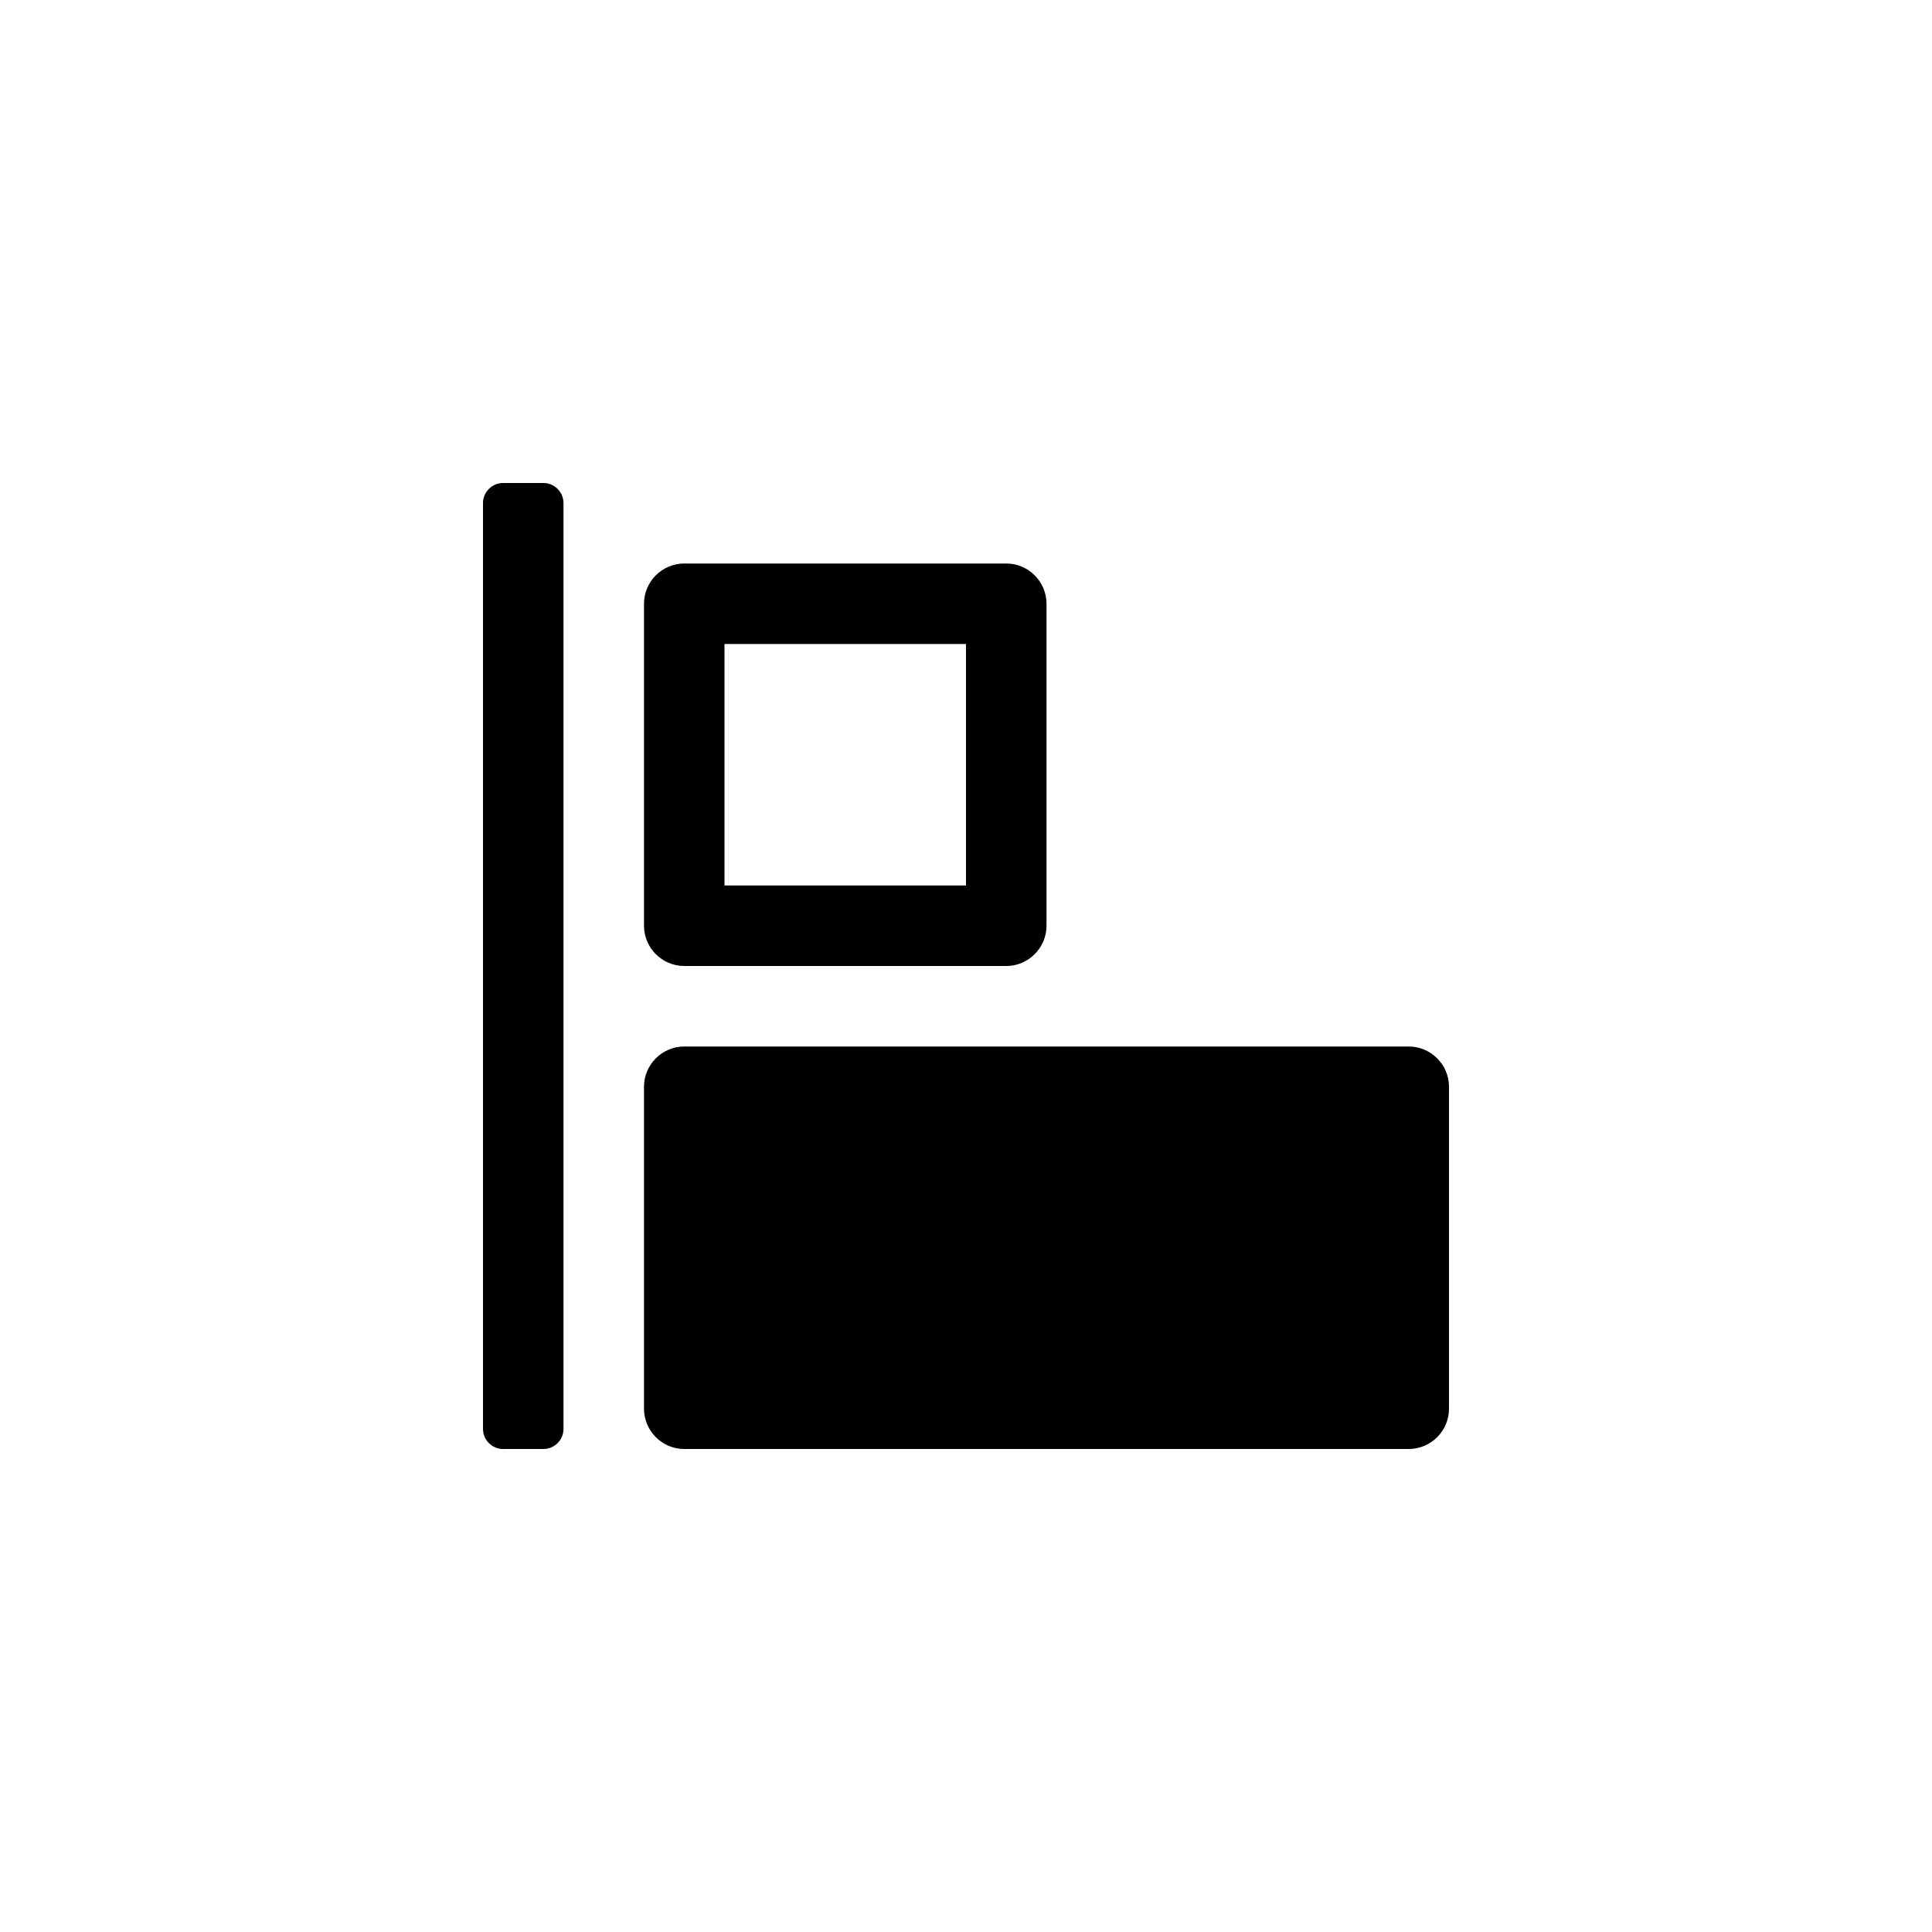 <?xml version="1.0" encoding="utf-8"?>
<!-- Generator: Adobe Illustrator 19.1.0, SVG Export Plug-In . SVG Version: 6.00 Build 0)  -->
<svg version="1.1" id="Layer_1" xmlns="http://www.w3.org/2000/svg" xmlns:xlink="http://www.w3.org/1999/xlink" x="0px" y="0px"
	 viewBox="0 0 48 48" style="enable-background:new 0 0 48 48;" xml:space="preserve">
<g id="object-align-left_2_">
	<path d="M17,24h8c0.55,0,1-0.45,1-1v-8c0-0.55-0.45-1-1-1h-8c-0.55,0-1,0.45-1,1v8C16,23.55,16.45,24,17,24z M18,16h6v6h-6V16z
		 M36,27v8c0,0.55-0.45,1-1,1H17c-0.55,0-1-0.45-1-1v-8c0-0.55,0.45-1,1-1h18C35.55,26,36,26.45,36,27z M14,12.5v23
		c0,0.276-0.224,0.5-0.5,0.5h-1c-0.276,0-0.5-0.224-0.5-0.5v-23c0-0.276,0.224-0.5,0.5-0.5h1C13.776,12,14,12.224,14,12.5z"/>
</g>
</svg>

